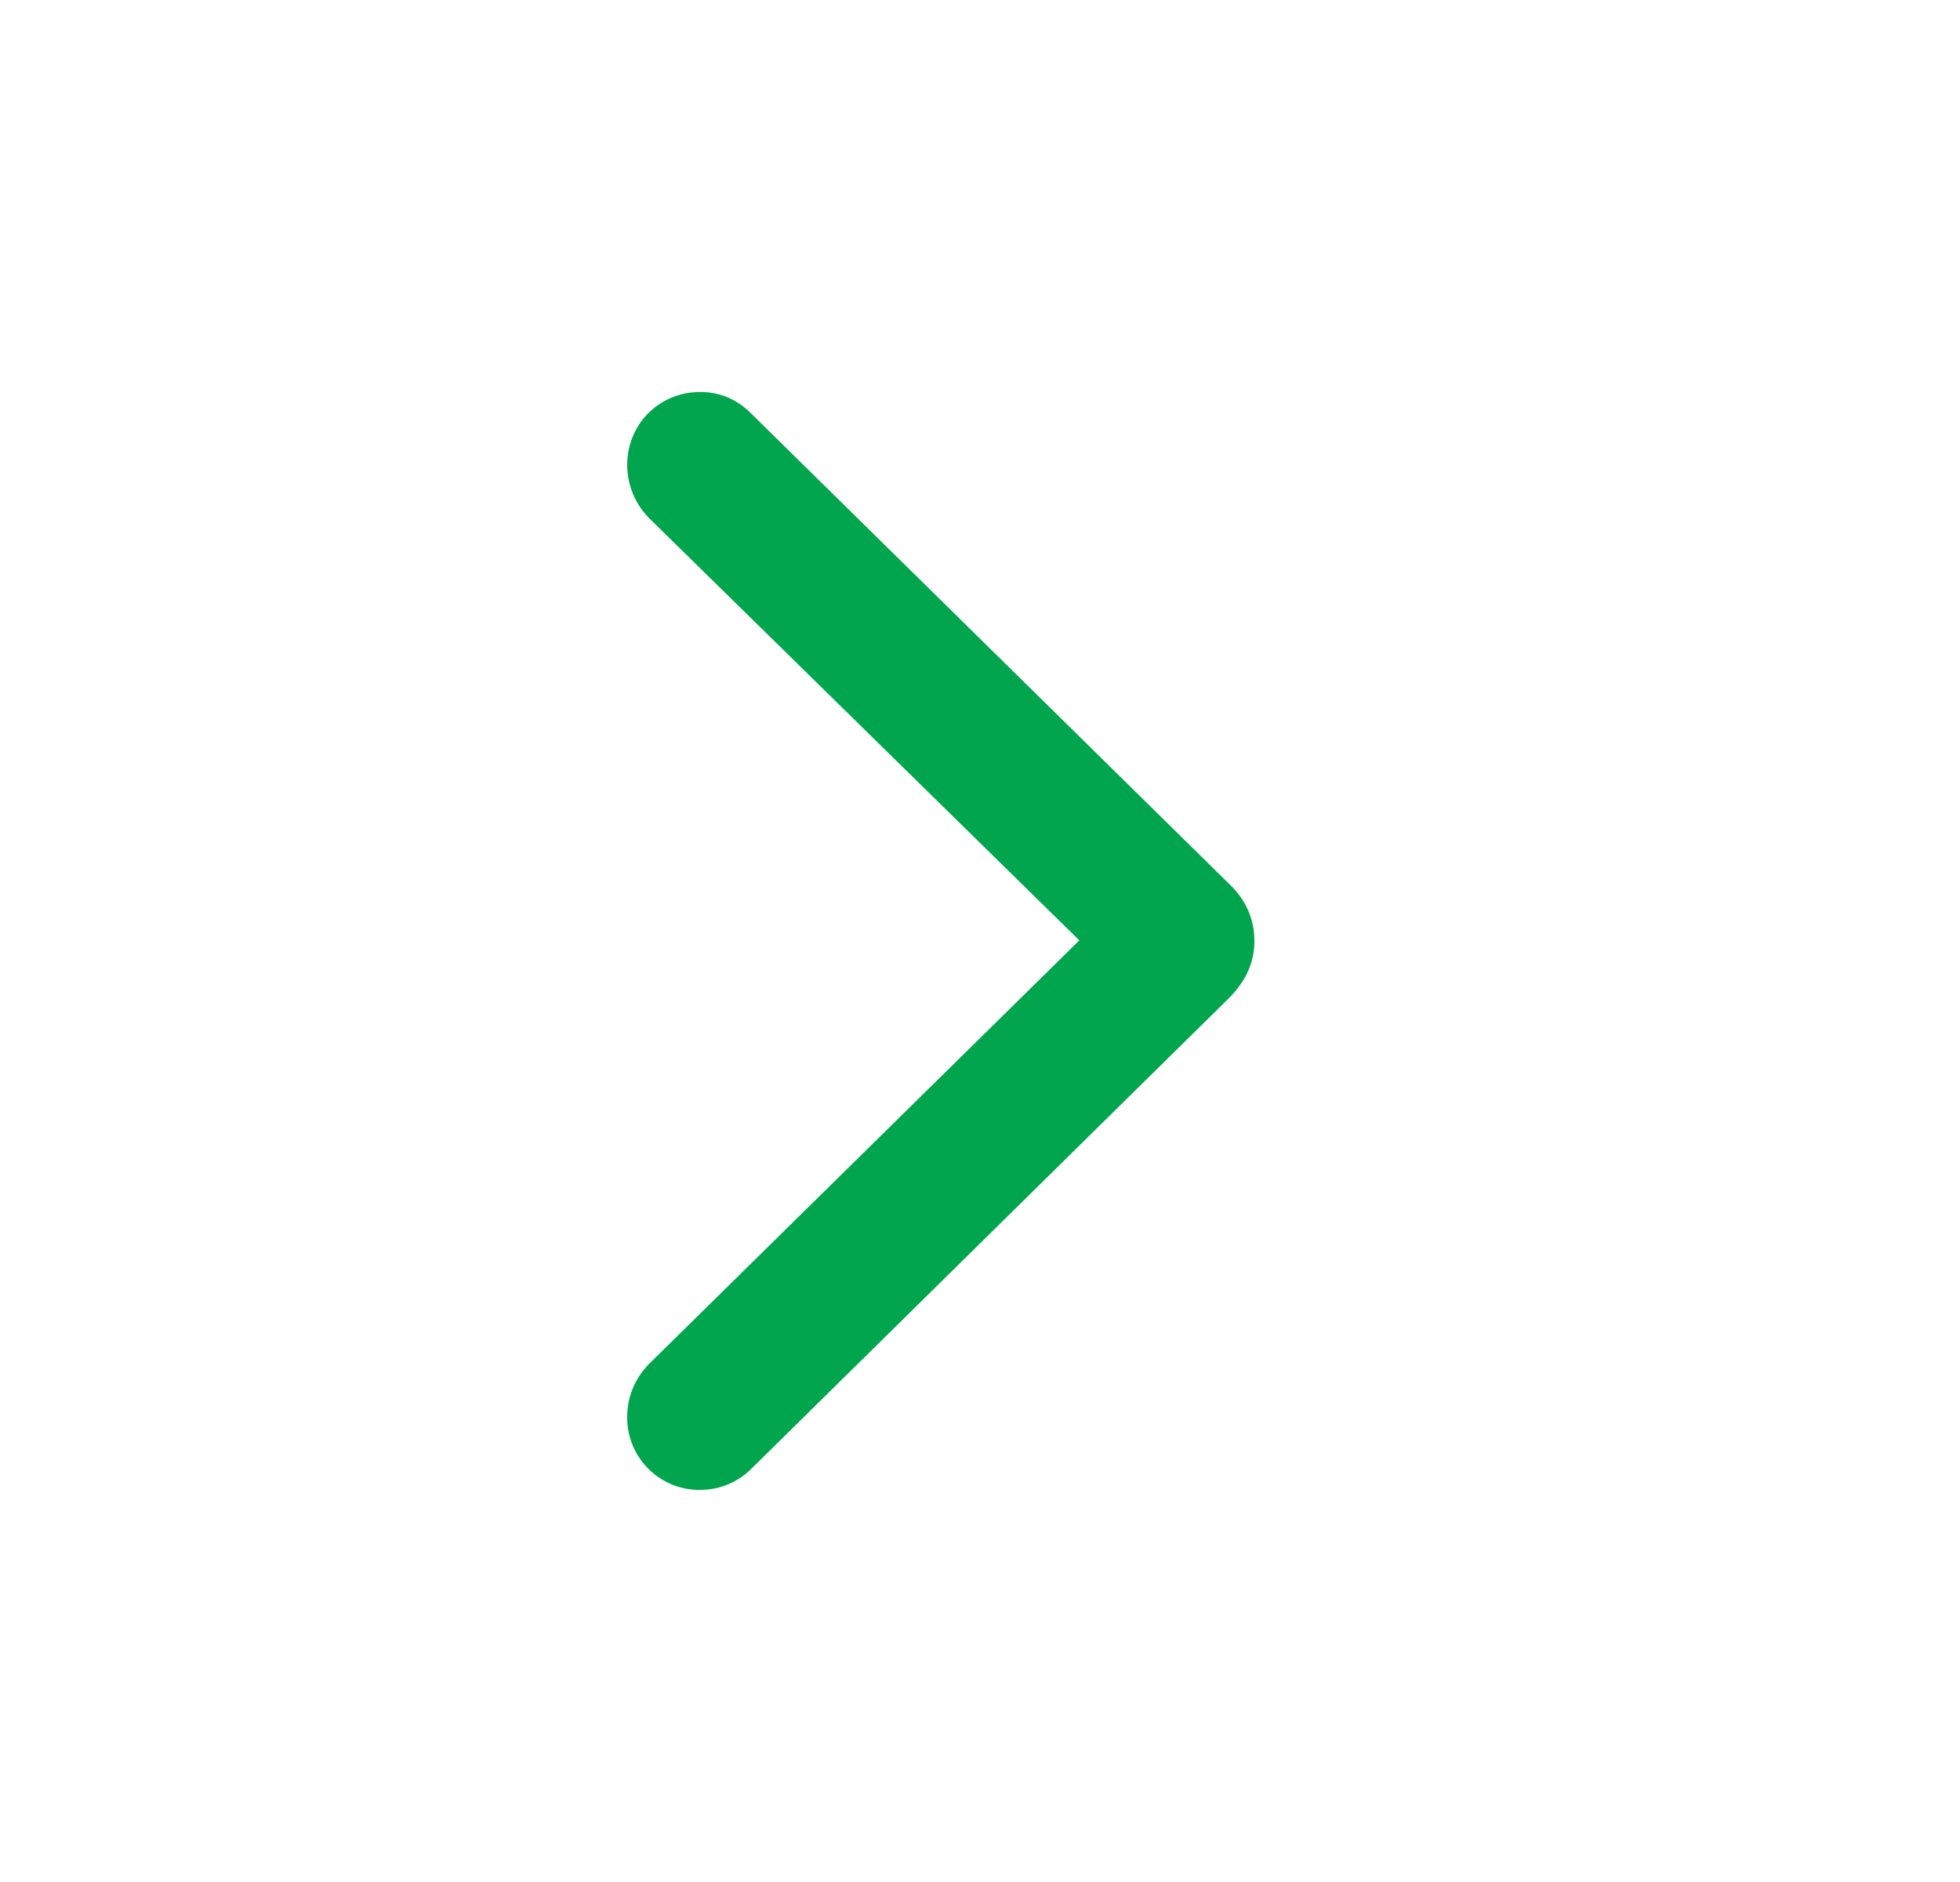 <svg xmlns="http://www.w3.org/2000/svg" width="25" height="24" viewBox="0 0 25 24">
    <path fill="#01A54E" fill-rule="evenodd" d="M8.932 19A.921.921 0 018 18.069c0-.26.102-.497.282-.679l5.485-5.398L8.282 6.61A.966.966 0 018 5.93c0-.52.407-.931.932-.931.251 0 .47.095.643.268l6.096 5.998c.22.205.329.458.329.734 0 .276-.11.513-.321.726l-6.096 6.006a.916.916 0 01-.65.268z"/>
</svg>
